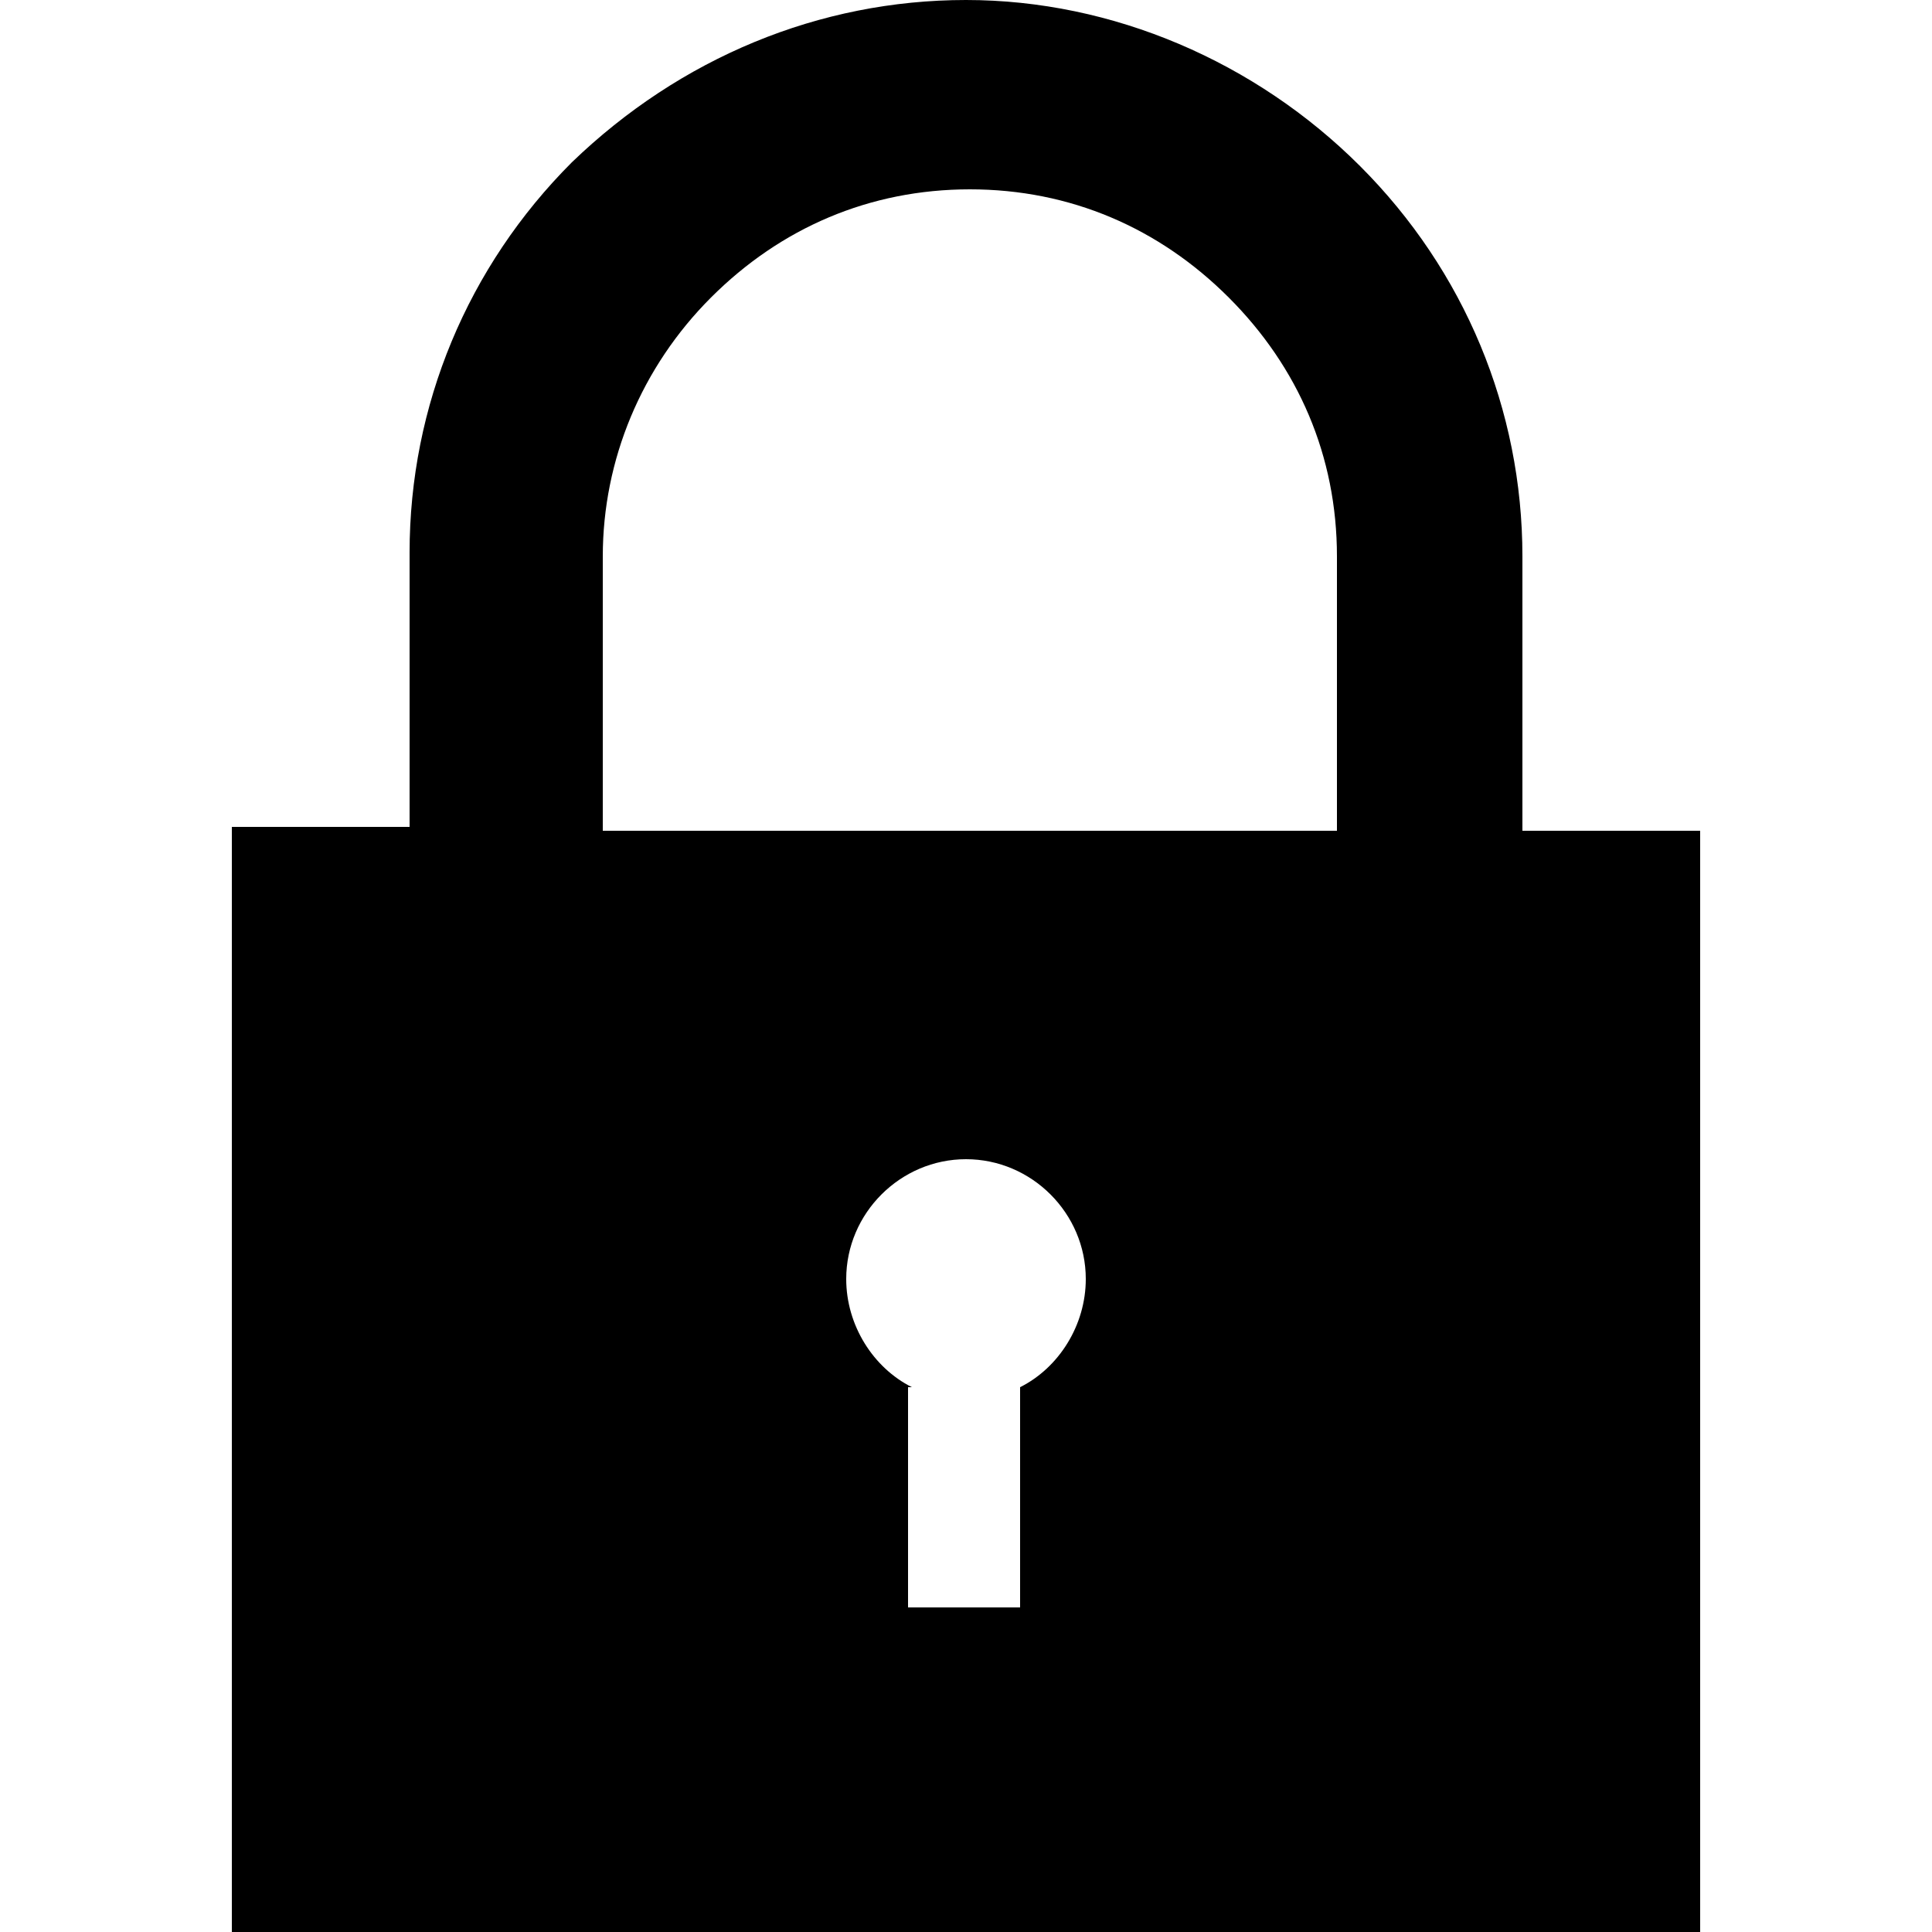 <svg xmlns="http://www.w3.org/2000/svg" xmlns:xlink="http://www.w3.org/1999/xlink" version="1.1" x="0px" y="0px" viewBox="0 0 50 50" style="enable-background:new 0 0 50 50;" xml:space="preserve"><path d="M39.4,21.5L39.4,21.5l0-7.1c0-3.8-1.5-7.4-4.2-10.1S28.8,0,25,0c-3.8,0-7.4,1.5-10.2,4.2c-2.7,2.7-4.2,6.3-4.2,10.1v7.1H6  V50h38V21.5H39.4z M26.4,35.9L26.4,35.9l0,5.7h-2.9v-5.7h0.1c-1-0.5-1.7-1.6-1.7-2.8c0-1.7,1.4-3.1,3.1-3.1c1.7,0,3.1,1.4,3.1,3.1  C28.1,34.3,27.4,35.4,26.4,35.9z M15.6,21.5v-7.1c0-2.5,1-4.9,2.8-6.7c1.8-1.8,4.1-2.8,6.7-2.8s4.9,1,6.7,2.8  c1.8,1.8,2.8,4.1,2.8,6.7v7.1H15.6z"></path></svg>